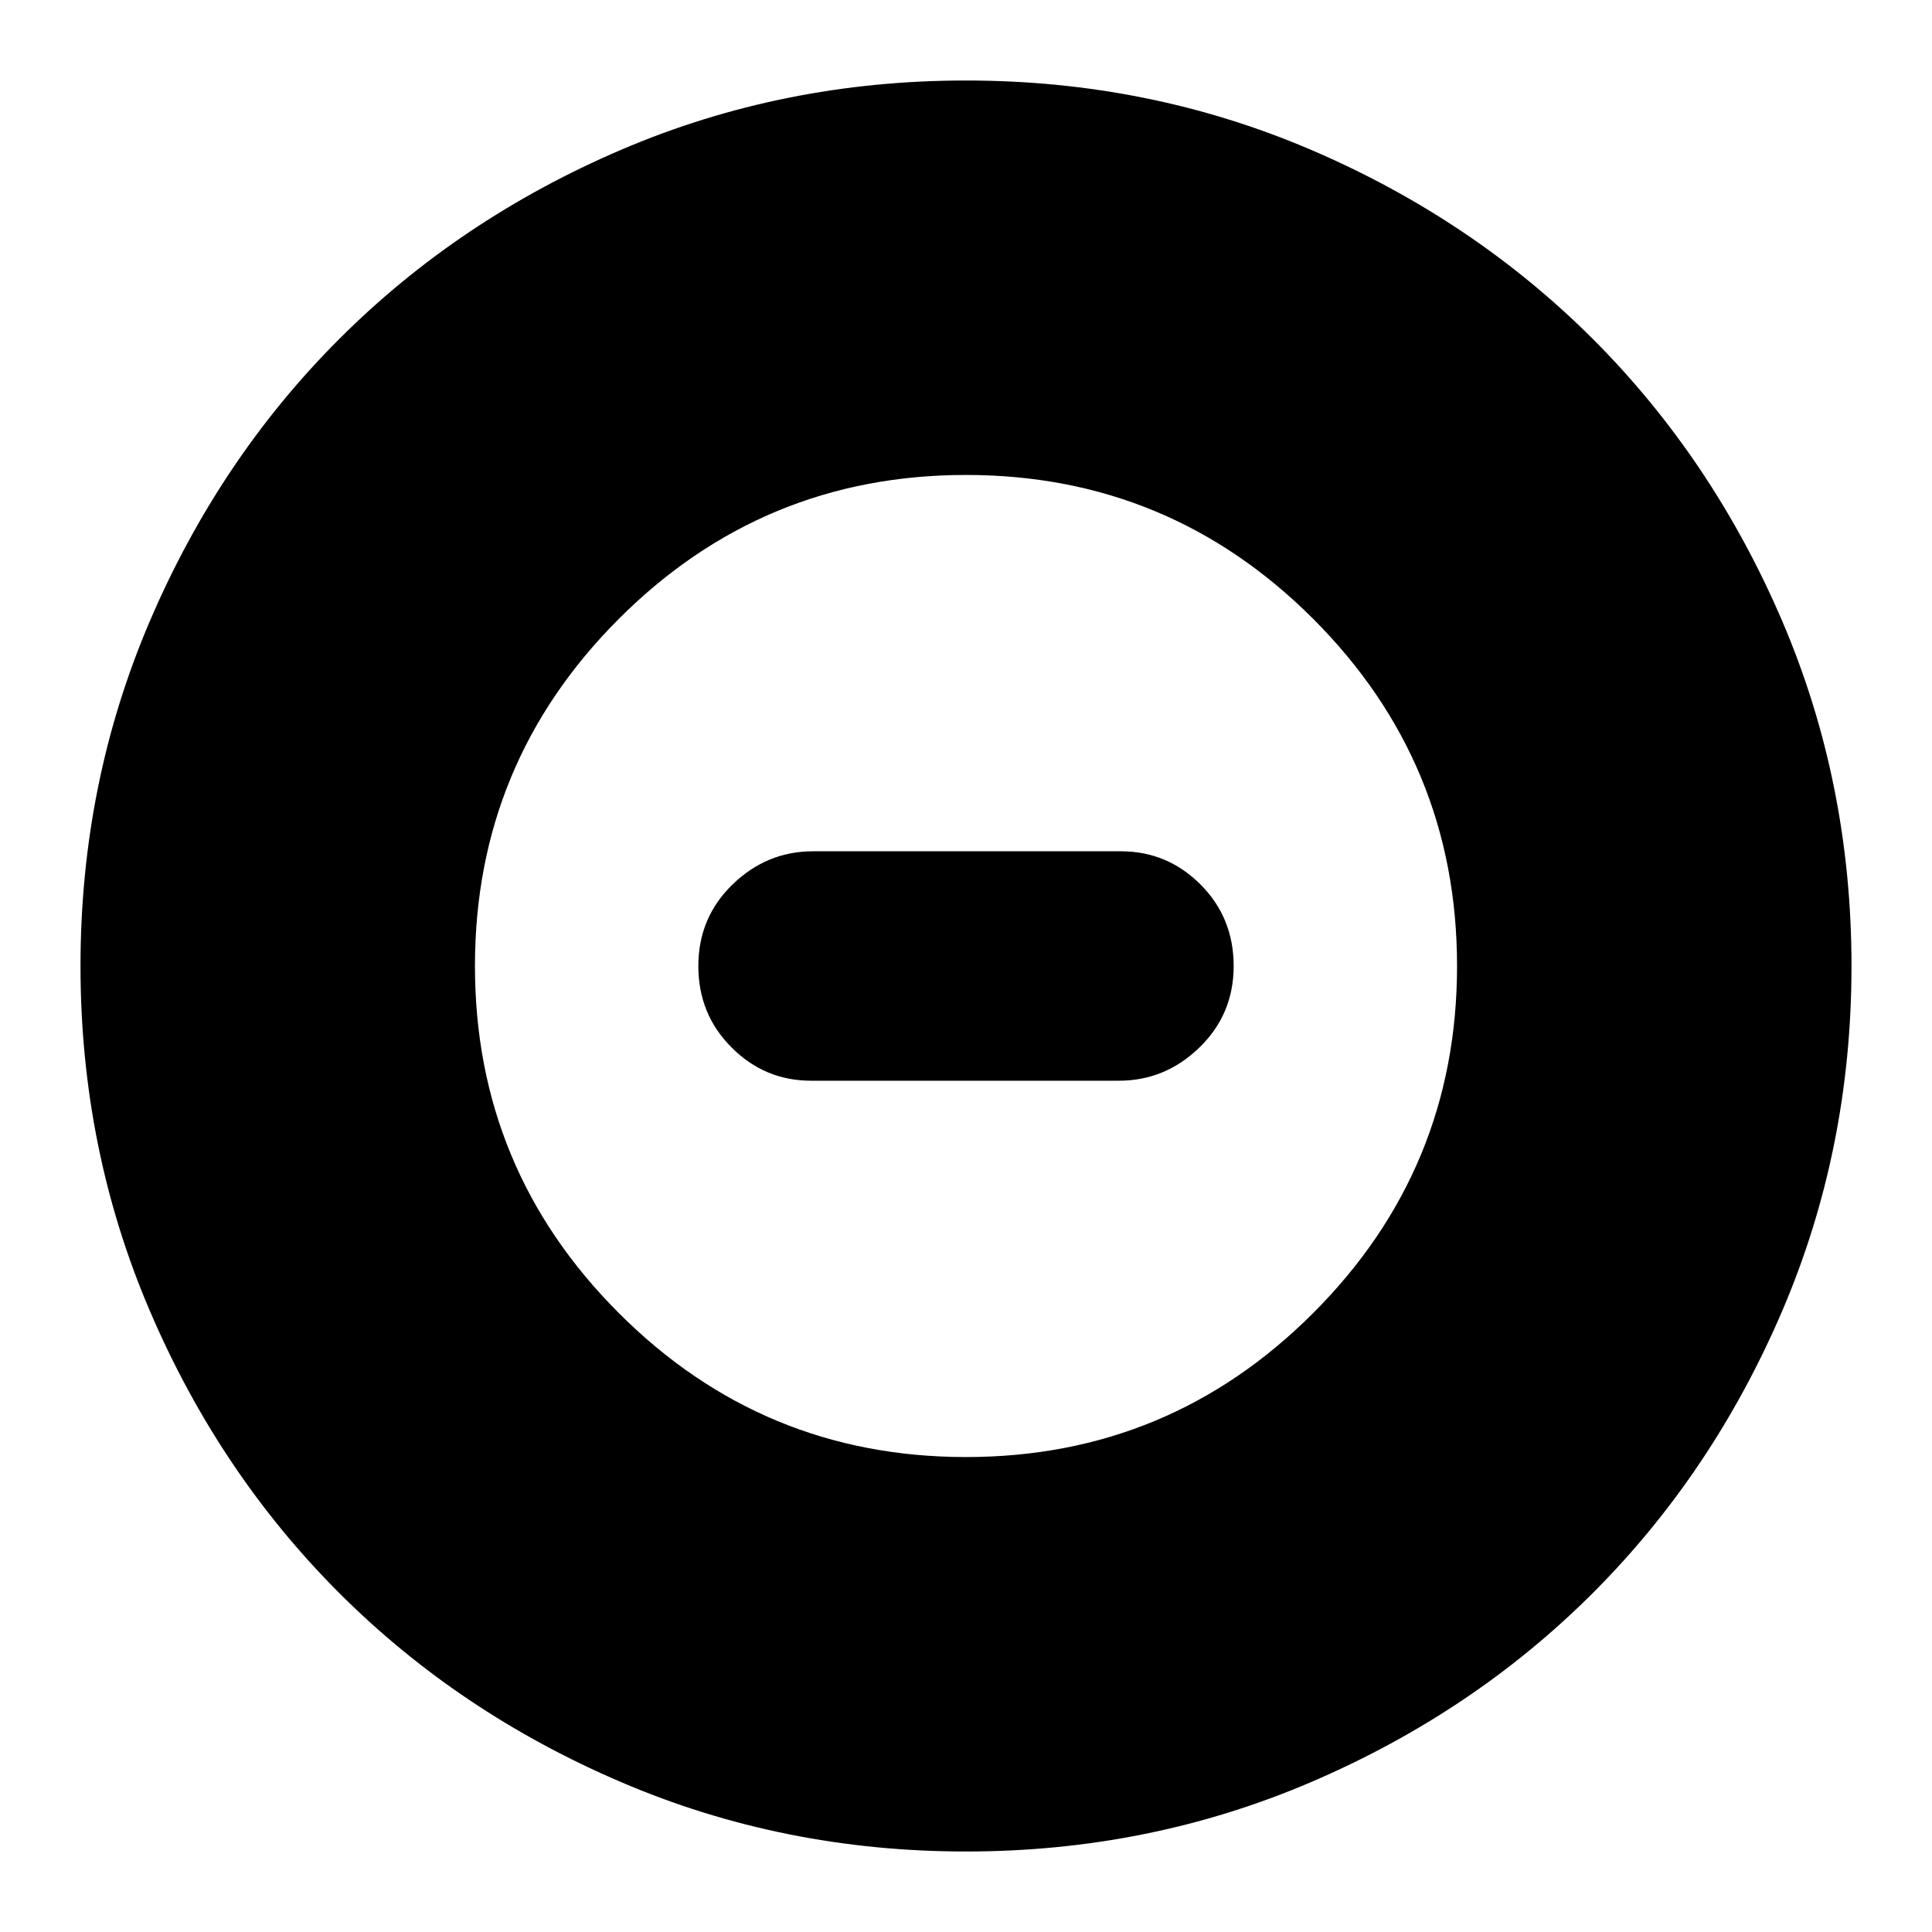<svg xmlns="http://www.w3.org/2000/svg" height="24" width="24"><path d="M12 23Q9.725 23 7.713 22.137Q5.7 21.275 4.213 19.788Q2.725 18.3 1.863 16.288Q1 14.275 1 12Q1 9.725 1.863 7.712Q2.725 5.7 4.213 4.212Q5.7 2.725 7.713 1.862Q9.725 1 12 1Q14.275 1 16.288 1.862Q18.3 2.725 19.788 4.212Q21.275 5.7 22.138 7.712Q23 9.725 23 12Q23 14.275 22.138 16.288Q21.275 18.3 19.788 19.788Q18.3 21.275 16.288 22.137Q14.275 23 12 23ZM12 18.1Q14.525 18.1 16.312 16.312Q18.1 14.525 18.1 12Q18.1 9.475 16.312 7.687Q14.525 5.9 12 5.9Q9.475 5.9 7.688 7.687Q5.9 9.475 5.9 12Q5.9 14.525 7.688 16.312Q9.475 18.1 12 18.1ZM10.075 13.425Q9.5 13.425 9.088 13.012Q8.675 12.6 8.675 12Q8.675 11.4 9.1 10.987Q9.525 10.575 10.1 10.575H13.925Q14.5 10.575 14.913 10.987Q15.325 11.4 15.325 12Q15.325 12.6 14.9 13.012Q14.475 13.425 13.9 13.425Z"/></svg>